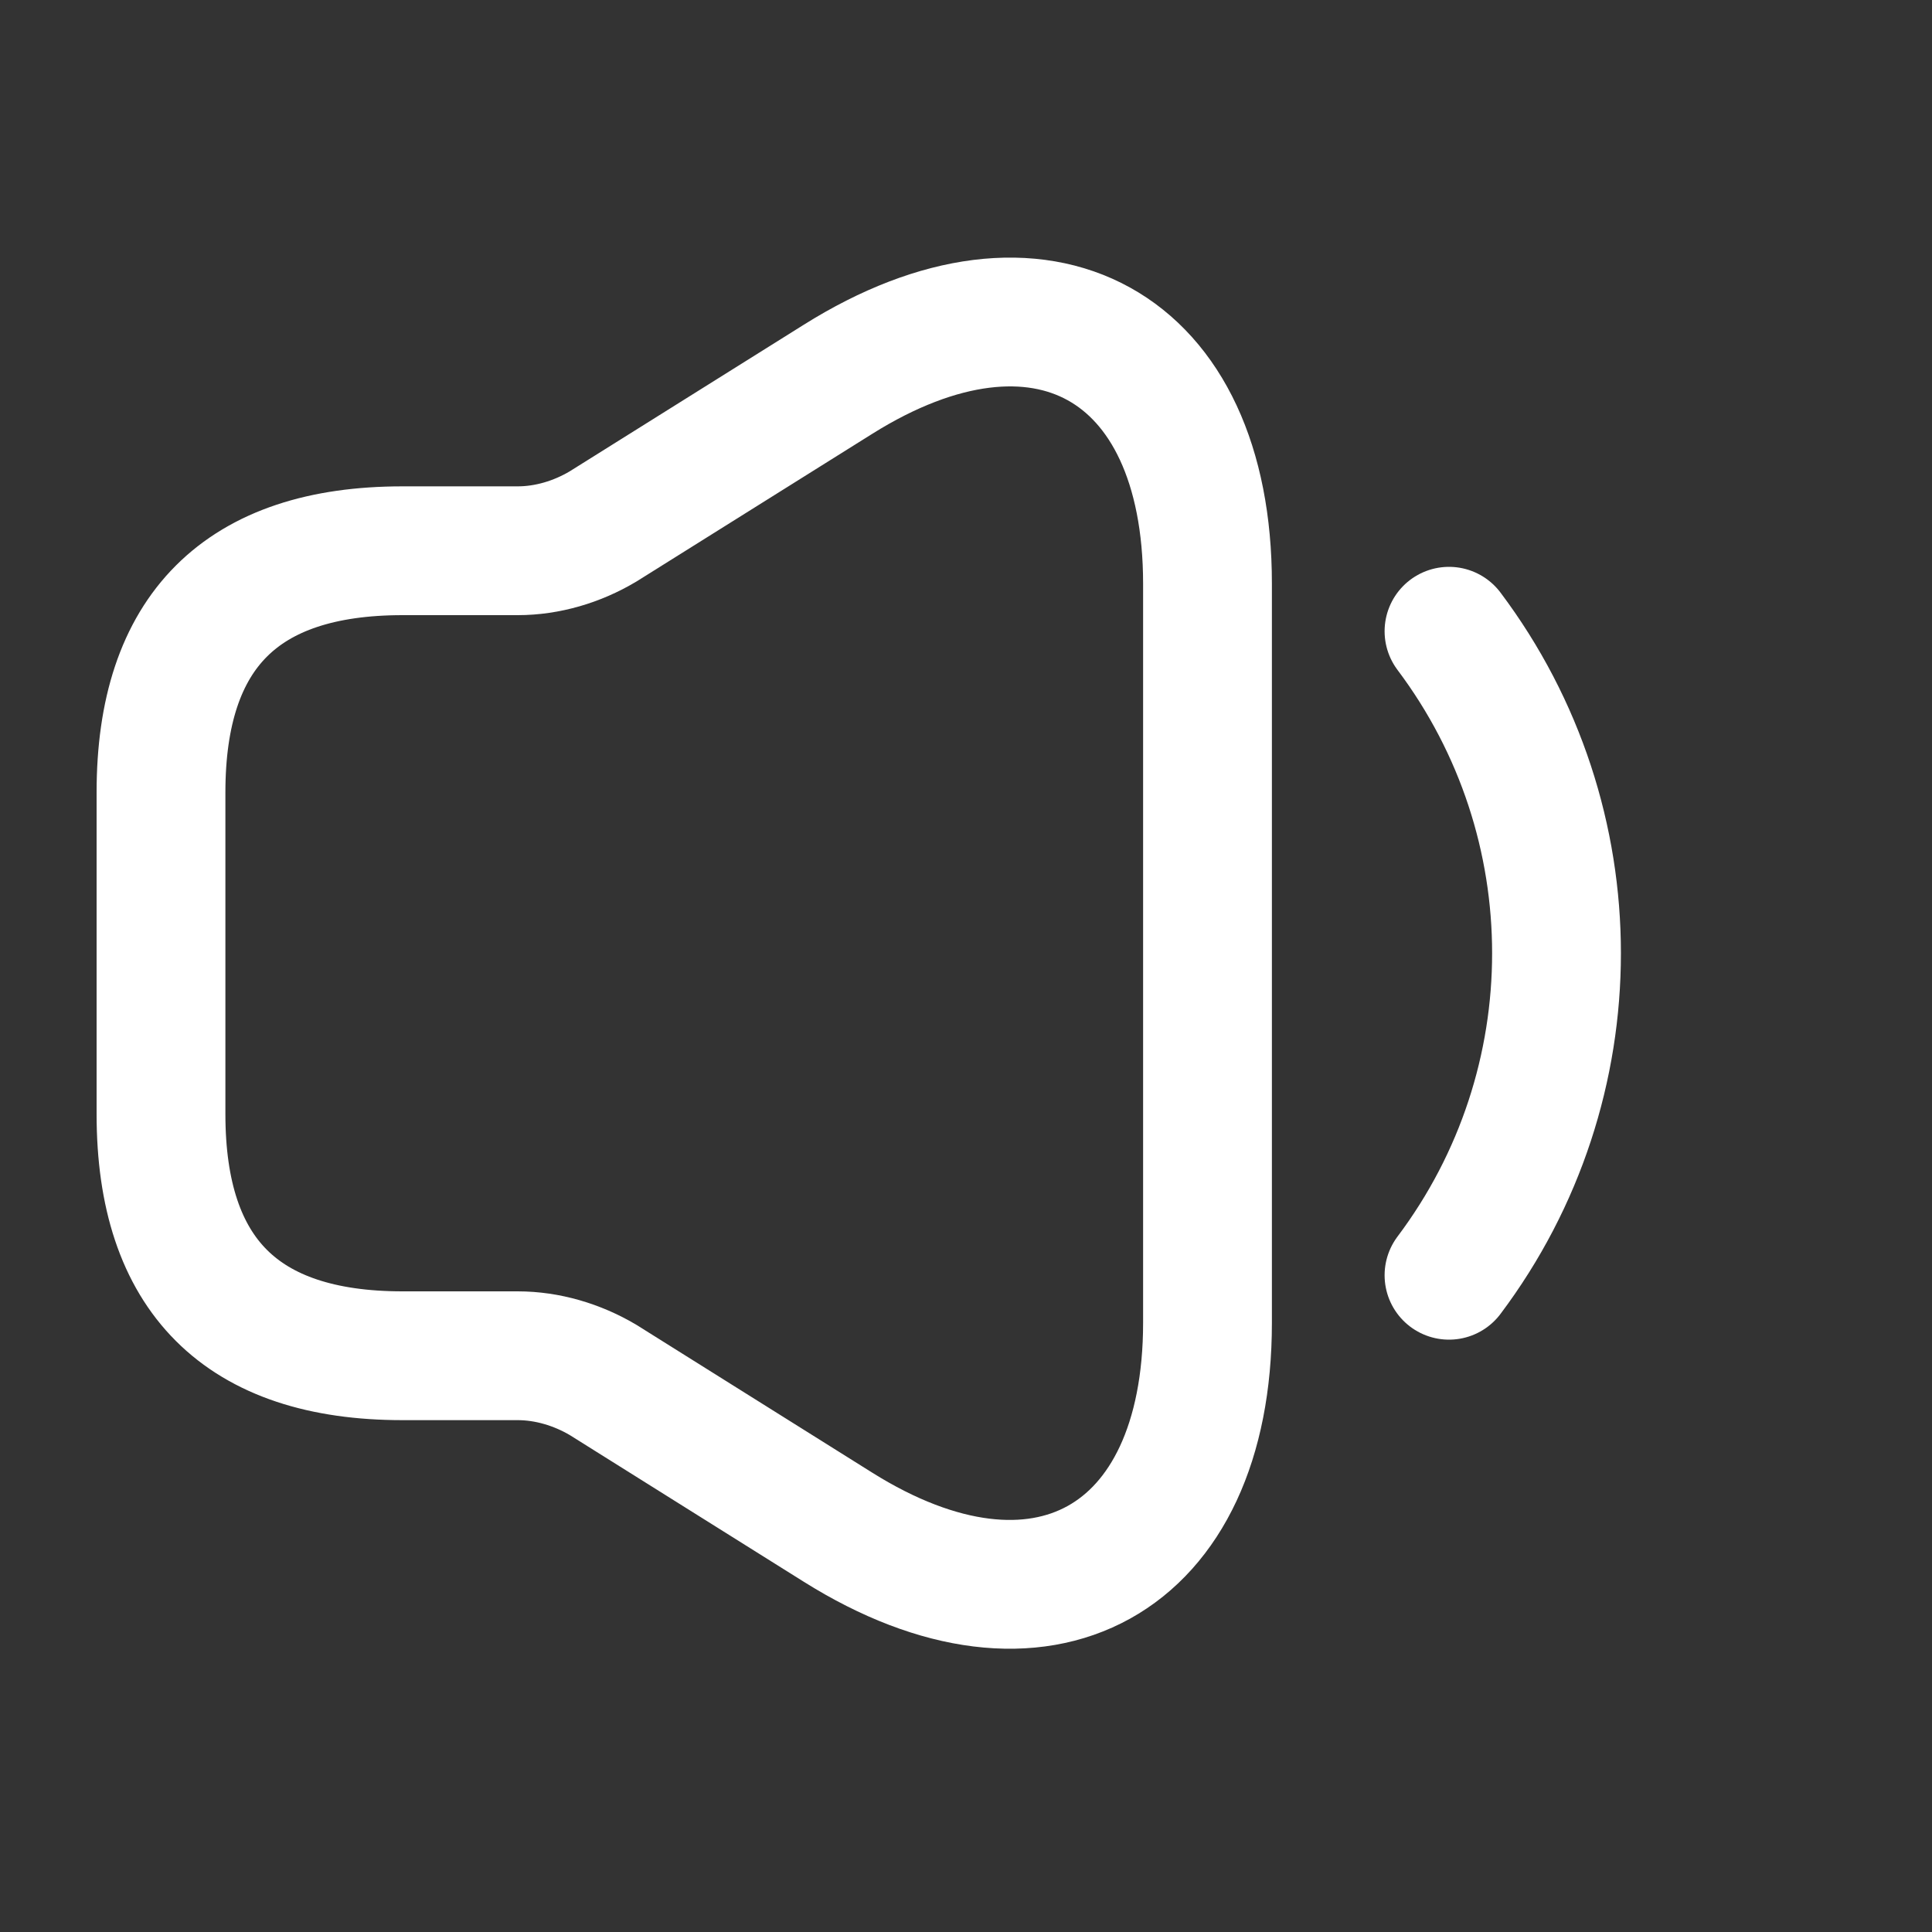 <svg width="15" height="15" viewBox="0 0 15 15" fill="none" xmlns="http://www.w3.org/2000/svg">
<rect x="0" y="0" width="15" height="15" fill="#333333" stroke="none"/>
<path d="M1.25 6.151V8.651C1.25 9.901 1.875 10.526 3.125 10.526H4.019C4.25 10.526 4.481 10.595 4.681 10.713L6.506 11.857C8.081 12.845 9.375 12.126 9.375 10.27V4.532C9.375 2.67 8.081 1.957 6.506 2.945L4.681 4.088C4.481 4.207 4.25 4.276 4.019 4.276H3.125C1.875 4.276 1.25 4.901 1.25 6.151Z" stroke="white"/>
<path d="M11.25 4.901C12.363 6.382 12.363 8.42 11.25 9.901" stroke="white" stroke-linecap="round" stroke-linejoin="round"/>
</svg>
